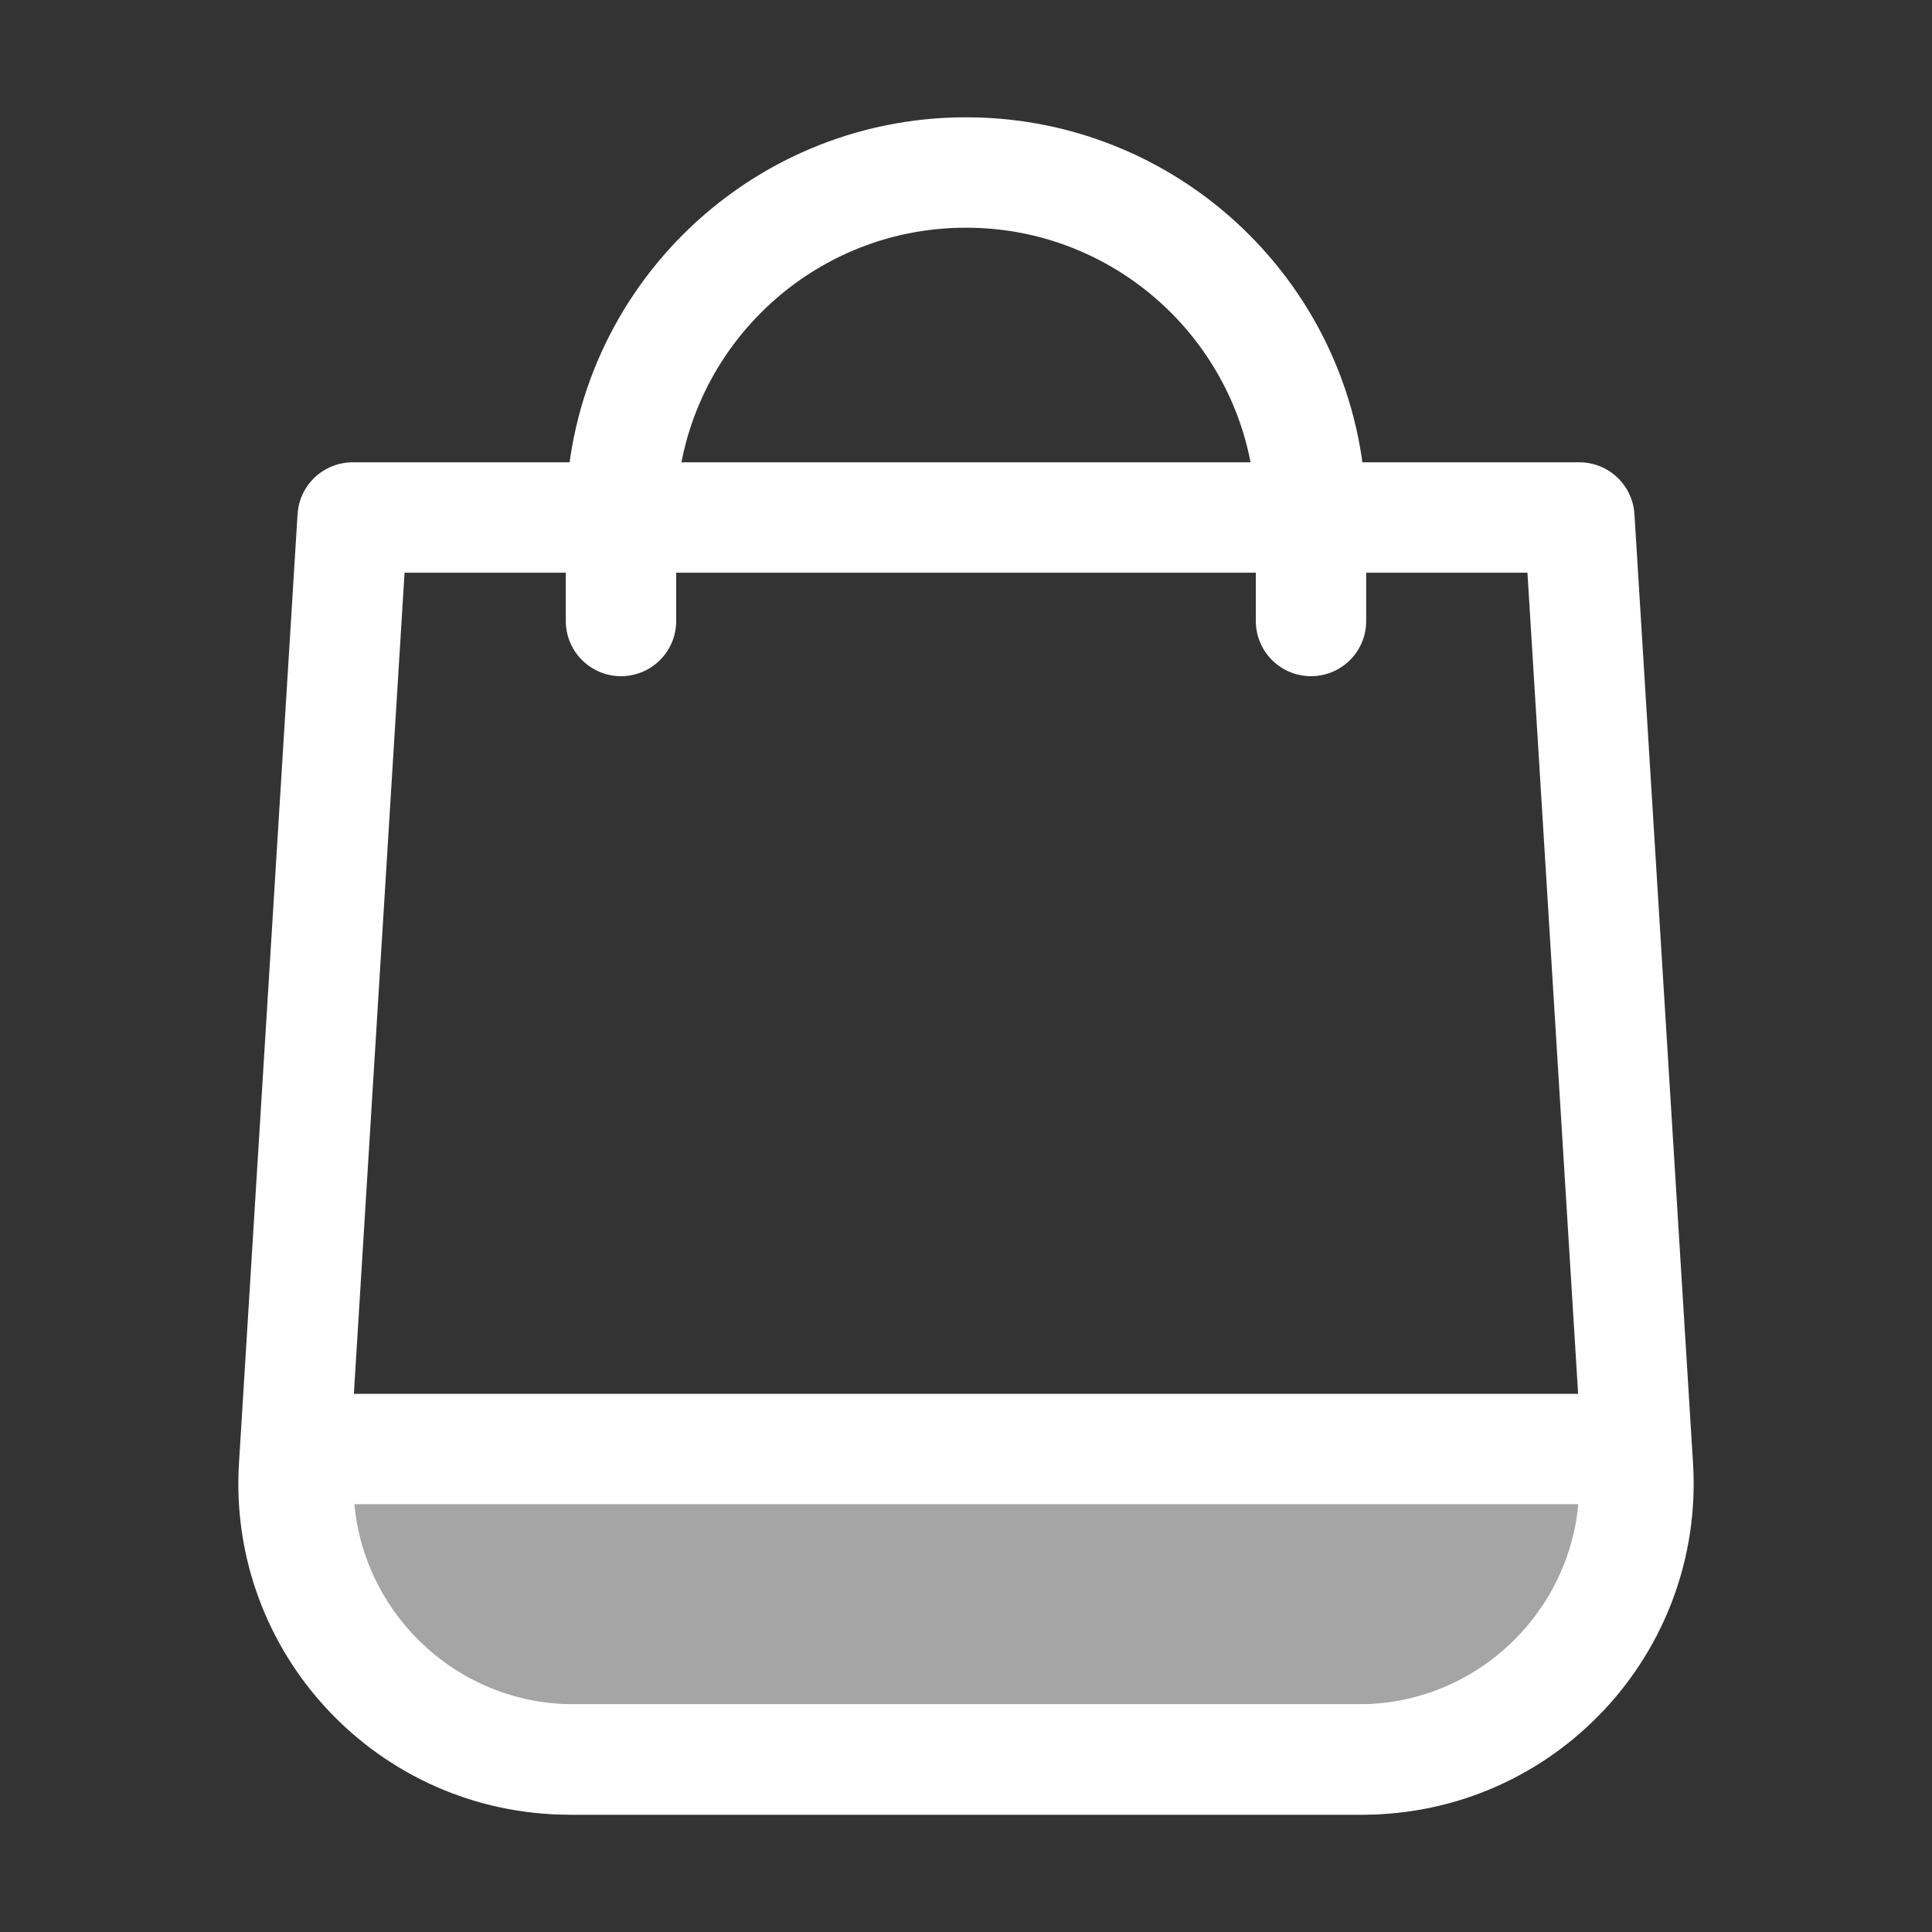 <svg width="28" height="28" viewBox="0 0 28 28" fill="none" xmlns="http://www.w3.org/2000/svg">
<rect x="0" y="0" width="28" height="28" fill="#333333" stroke="none"/>
<path fill-rule="evenodd" clip-rule="evenodd" d="M5.111 7.5H22.889L23.339 14.796L23.738 21.254C23.88 23.555 22.052 25.5 19.745 25.5H8.255C5.948 25.5 4.12 23.555 4.262 21.254L5.111 7.5Z" stroke="white" stroke-width="1.6" stroke-linecap="round" stroke-linejoin="round"/>
<path fill-rule="evenodd" clip-rule="evenodd" d="M4.349 21H23.661L23.676 21.2C23.851 23.52 22.015 25.5 19.687 25.5H8.323C5.991 25.5 4.154 23.515 4.335 21.19L4.349 21Z" fill="white" fill-opacity="0.56" stroke="white" stroke-width="1.6" stroke-linecap="round" stroke-linejoin="round"/>
<path d="M9 9V7.5C9 4.739 11.239 2.5 14 2.5C16.761 2.5 19 4.739 19 7.5V9" stroke="white" stroke-width="1.6" stroke-linecap="round" stroke-linejoin="round"/>
</svg>
